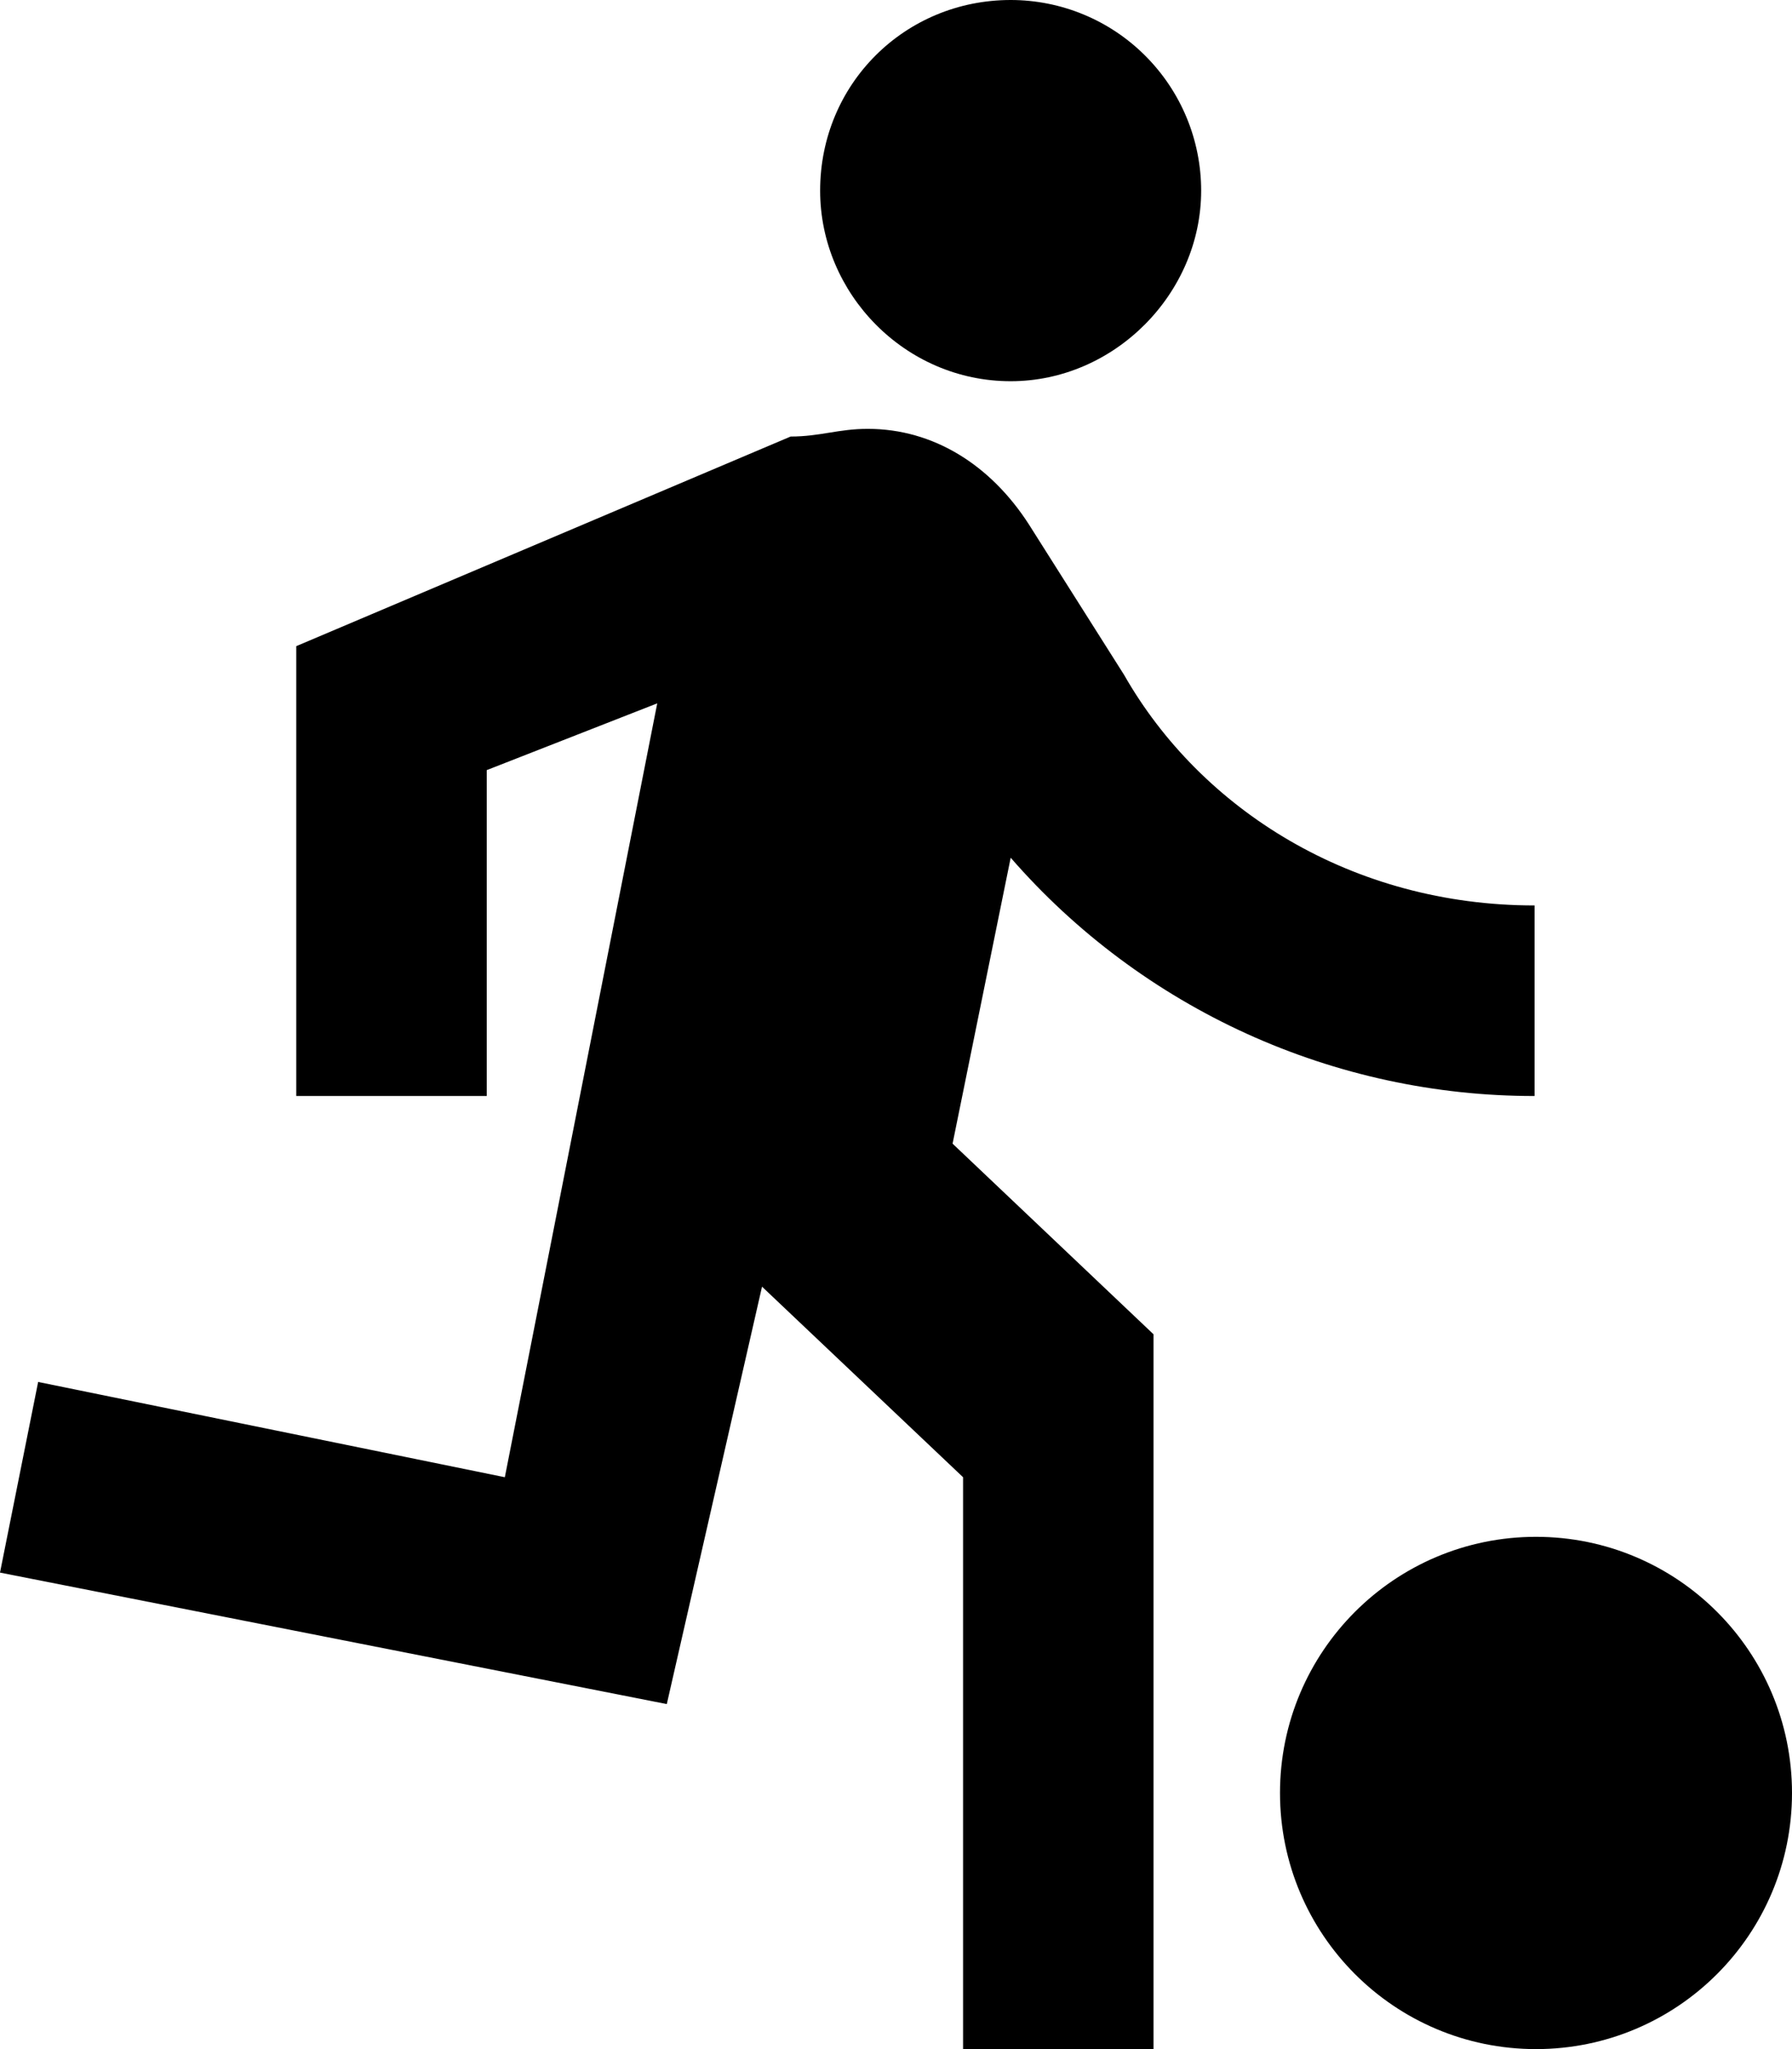 <svg class="svgicon svgicon-run-walk" xmlns="http://www.w3.org/2000/svg" width="21" height="24" viewBox="0 0 21 24"><path d="M18 24C19.657 24 21 22.657 21 21C21 19.343 19.657 18 18 18C16.343 18 15 19.343 15 21C15 22.657 16.343 24 18 24Z"/><path d="M11.844 4.465C13.06 4.465 14.076 3.438 14.076 2.233C14.076 1.64 13.841 1.073 13.422 0.654C13.004 0.235 12.436 0 11.844 0C10.605 0 9.611 0.982 9.611 2.233C9.611 3.438 10.605 4.465 11.844 4.465ZM7.814 19.959L8.93 15.07L11.286 17.302V24H13.518V15.628L11.163 13.395L11.844 10.046C12.608 10.924 13.552 11.626 14.611 12.108C15.67 12.589 16.82 12.838 17.983 12.837V10.605C15.851 10.605 14.076 9.488 13.172 7.903L12.056 6.14C11.609 5.447 10.94 5.023 10.169 5.023C9.823 5.023 9.611 5.113 9.265 5.113L3.472 7.568V12.837H5.704V9.02L7.702 8.238L5.916 17.302L0.447 16.186L0 18.419L7.814 19.959Z"/></svg>
